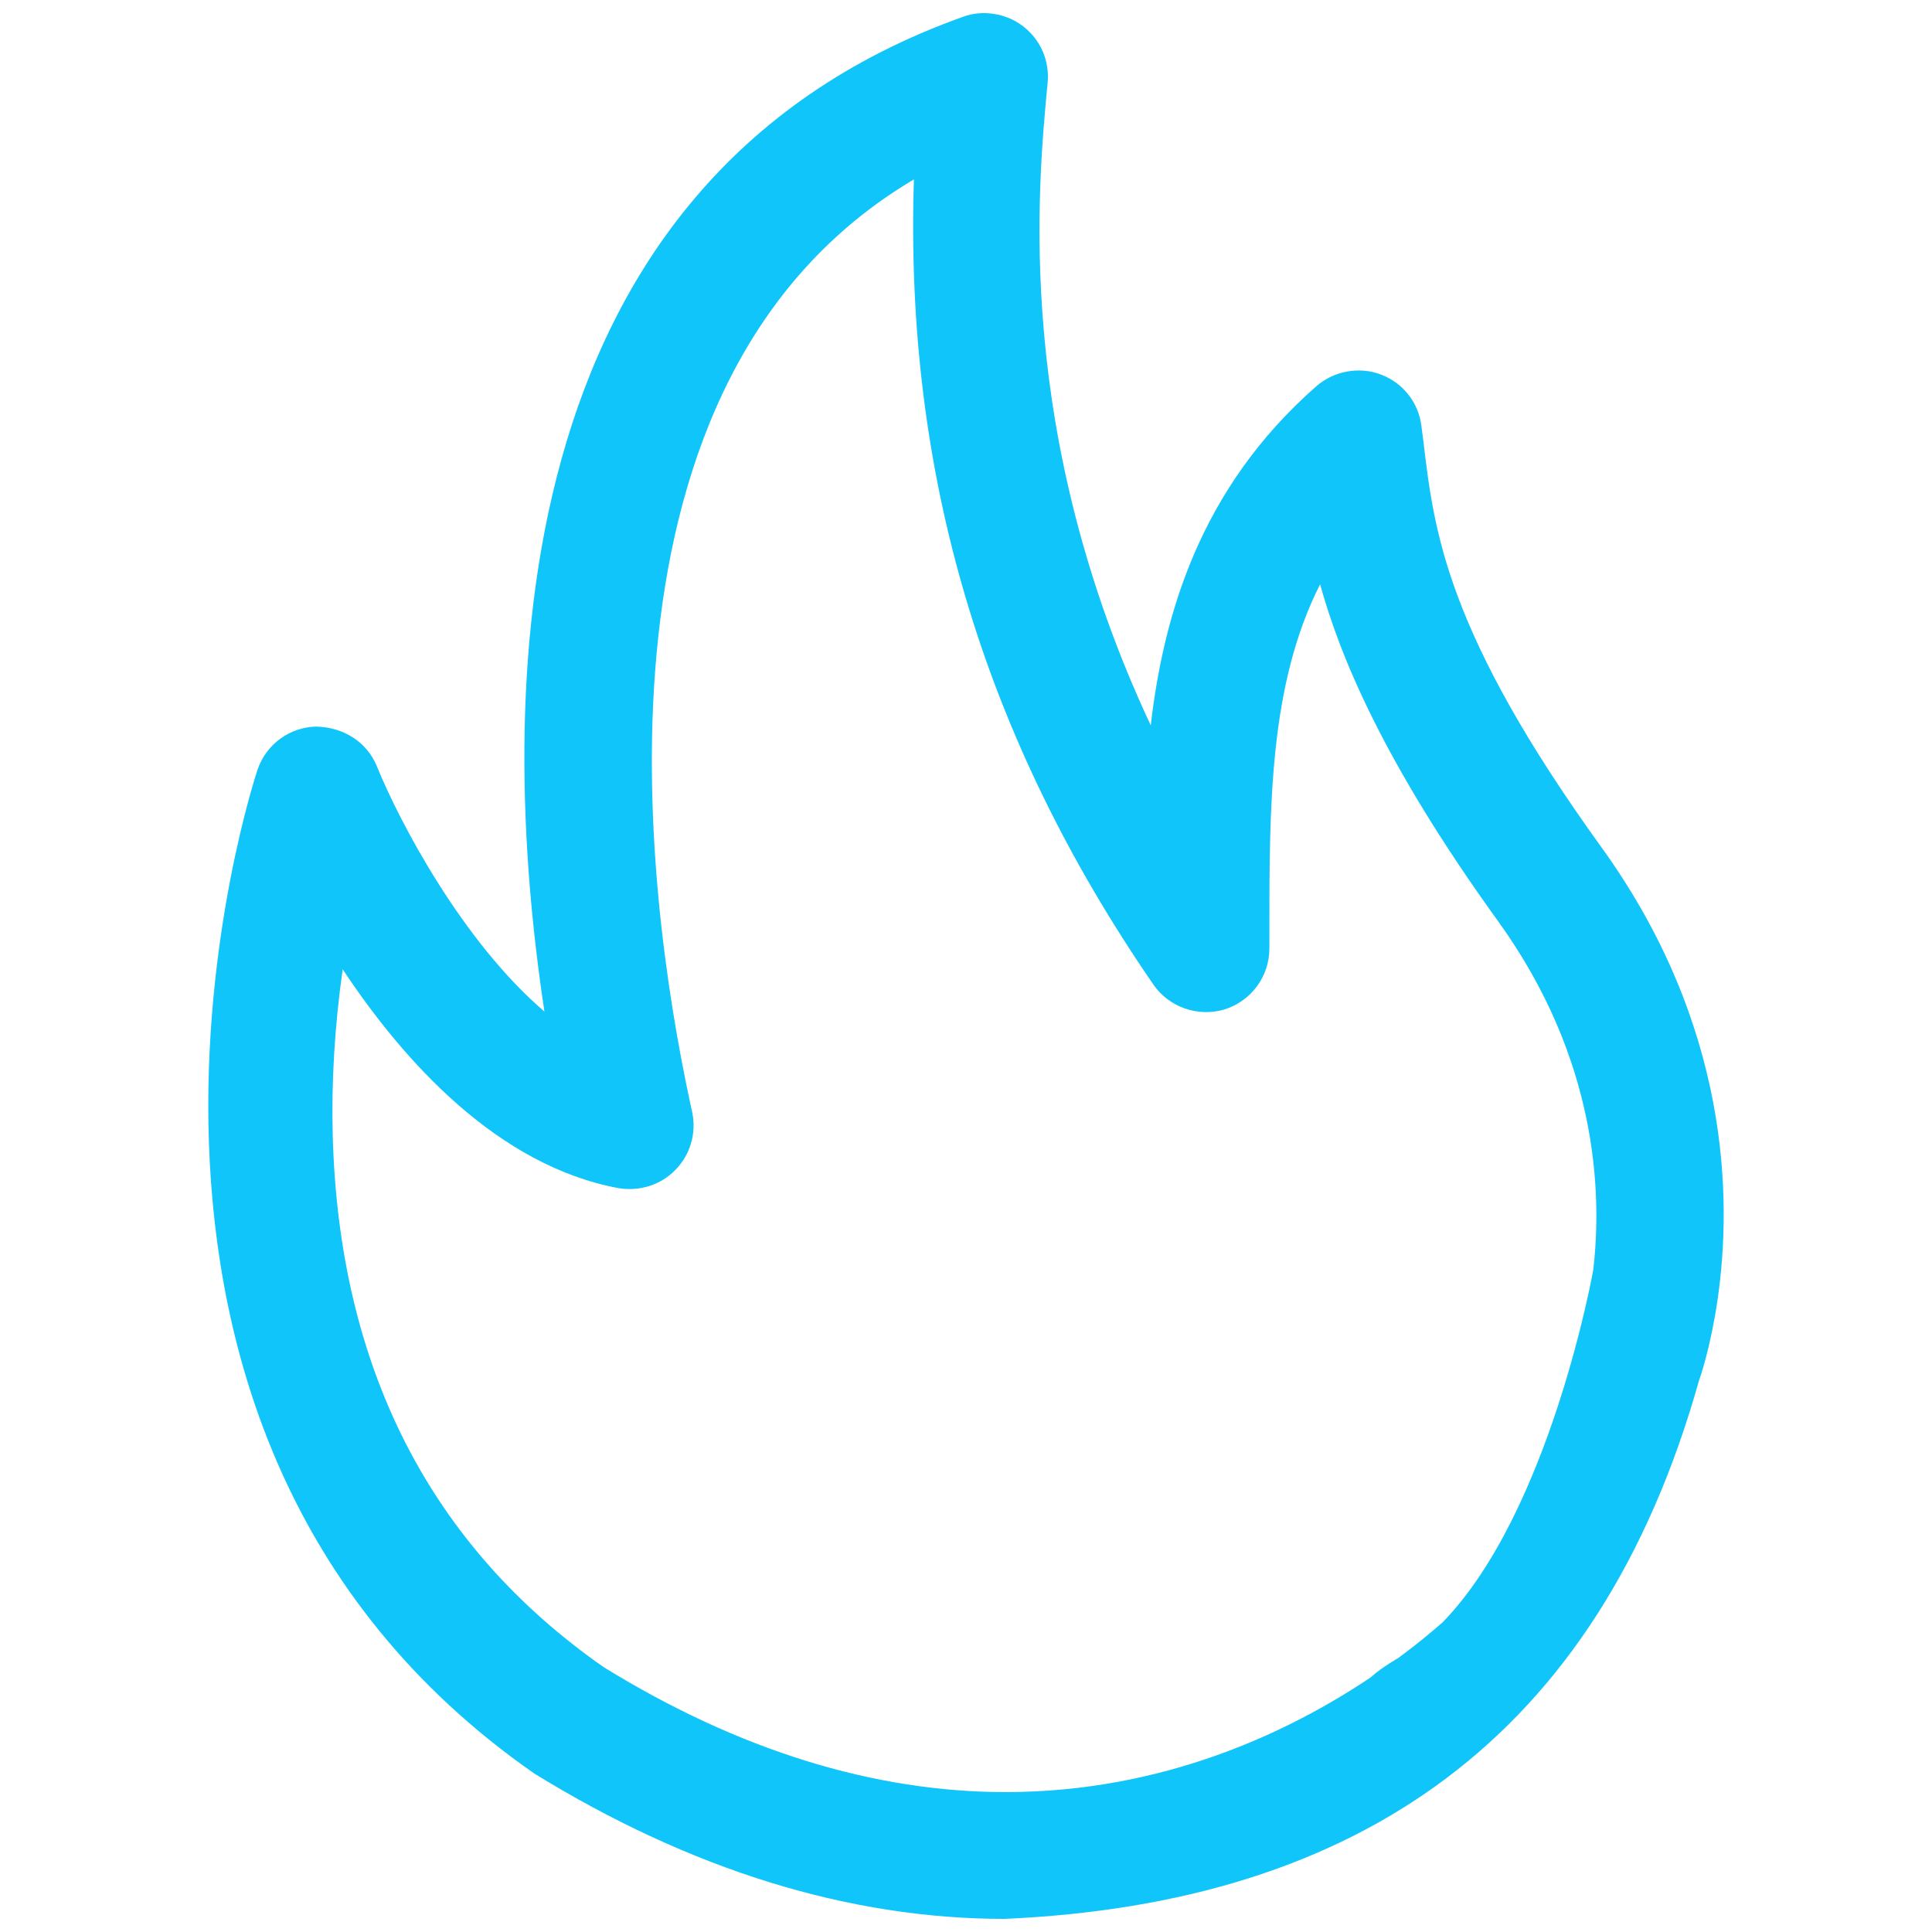 <svg t="1733557783260" class="icon" viewBox="0 0 1024 1024" version="1.1"
     xmlns="http://www.w3.org/2000/svg" p-id="970" width="200" height="200" fill="#10c5fa">
	<path
		d="M910.416 688.479c0-0.147 0.035-0.217 0.071-0.361l-0.035 0c7.5-52.332 6.675-144.436-61.739-239.158-82.267-113.962-88.583-167.336-94.22-214.5l-1.11-8.65c-1.508-12.419-9.694-22.829-21.43-27.28-11.306-4.379-24.838-2.009-34.171 6.102-62.419 54.703-81.117 122.326-87.867 179.827C537.517 229.83 549.864 100.397 555.284 43.685c1.041-11.522-3.805-22.614-12.921-29.684-8.974-6.999-21.647-8.938-31.84-5.133-246.659 88.083-247.089 361.232-221.964 527.275-43.145-36.899-76.49-99.675-88.873-130.149-5.17-12.527-17.302-20.531-32.09-20.889-14.07 0.359-26.202 9.188-30.94 22.398-1.186 3.445-116.726 349.171 146.553 532.516 83.021 51.113 166.834 77.029 249.281 77.029 187.256-8.327 314.75-95.622 368.09-285.57C901.479 729.109 906.754 713.388 910.416 688.479M533.102 949.853c-70.172 0-141.886-22.325-212.957-66.113-92.138-64.18-140.487-159.009-143.79-281.908-0.754-28.285 1.005-57.862 5.276-88.083 32.593 49.174 82.232 104.092 146.267 116.008 11.2 1.795 22.363-1.723 30.08-9.692 7.823-7.968 11.197-19.24 8.937-30.366l-1.15-5.31c-24.227-112.888-60.194-383.416 118.628-489.302-5.024 155.778 36.541 295.511 126.994 426.846 8.217 11.917 23.579 17.3 37.722 13.065 14.142-4.522 23.69-17.516 23.69-32.269l0-8.938c0-67.263 0-131.082 26.884-184.098 10.302 37.151 32.842 93.394 94.364 178.607 52.692 73.042 55.203 143.825 50.393 184.886-0.072 0.358-22.793 128.14-79.864 186.719-6.316 5.528-14.142 11.986-23.367 18.808-7.107 4.164-11.593 7.469-14.715 10.336-43.287 29.004-109.584 60.732-193.359 60.804L533.102 949.854z"
		p-id="970"></path>
</svg>
